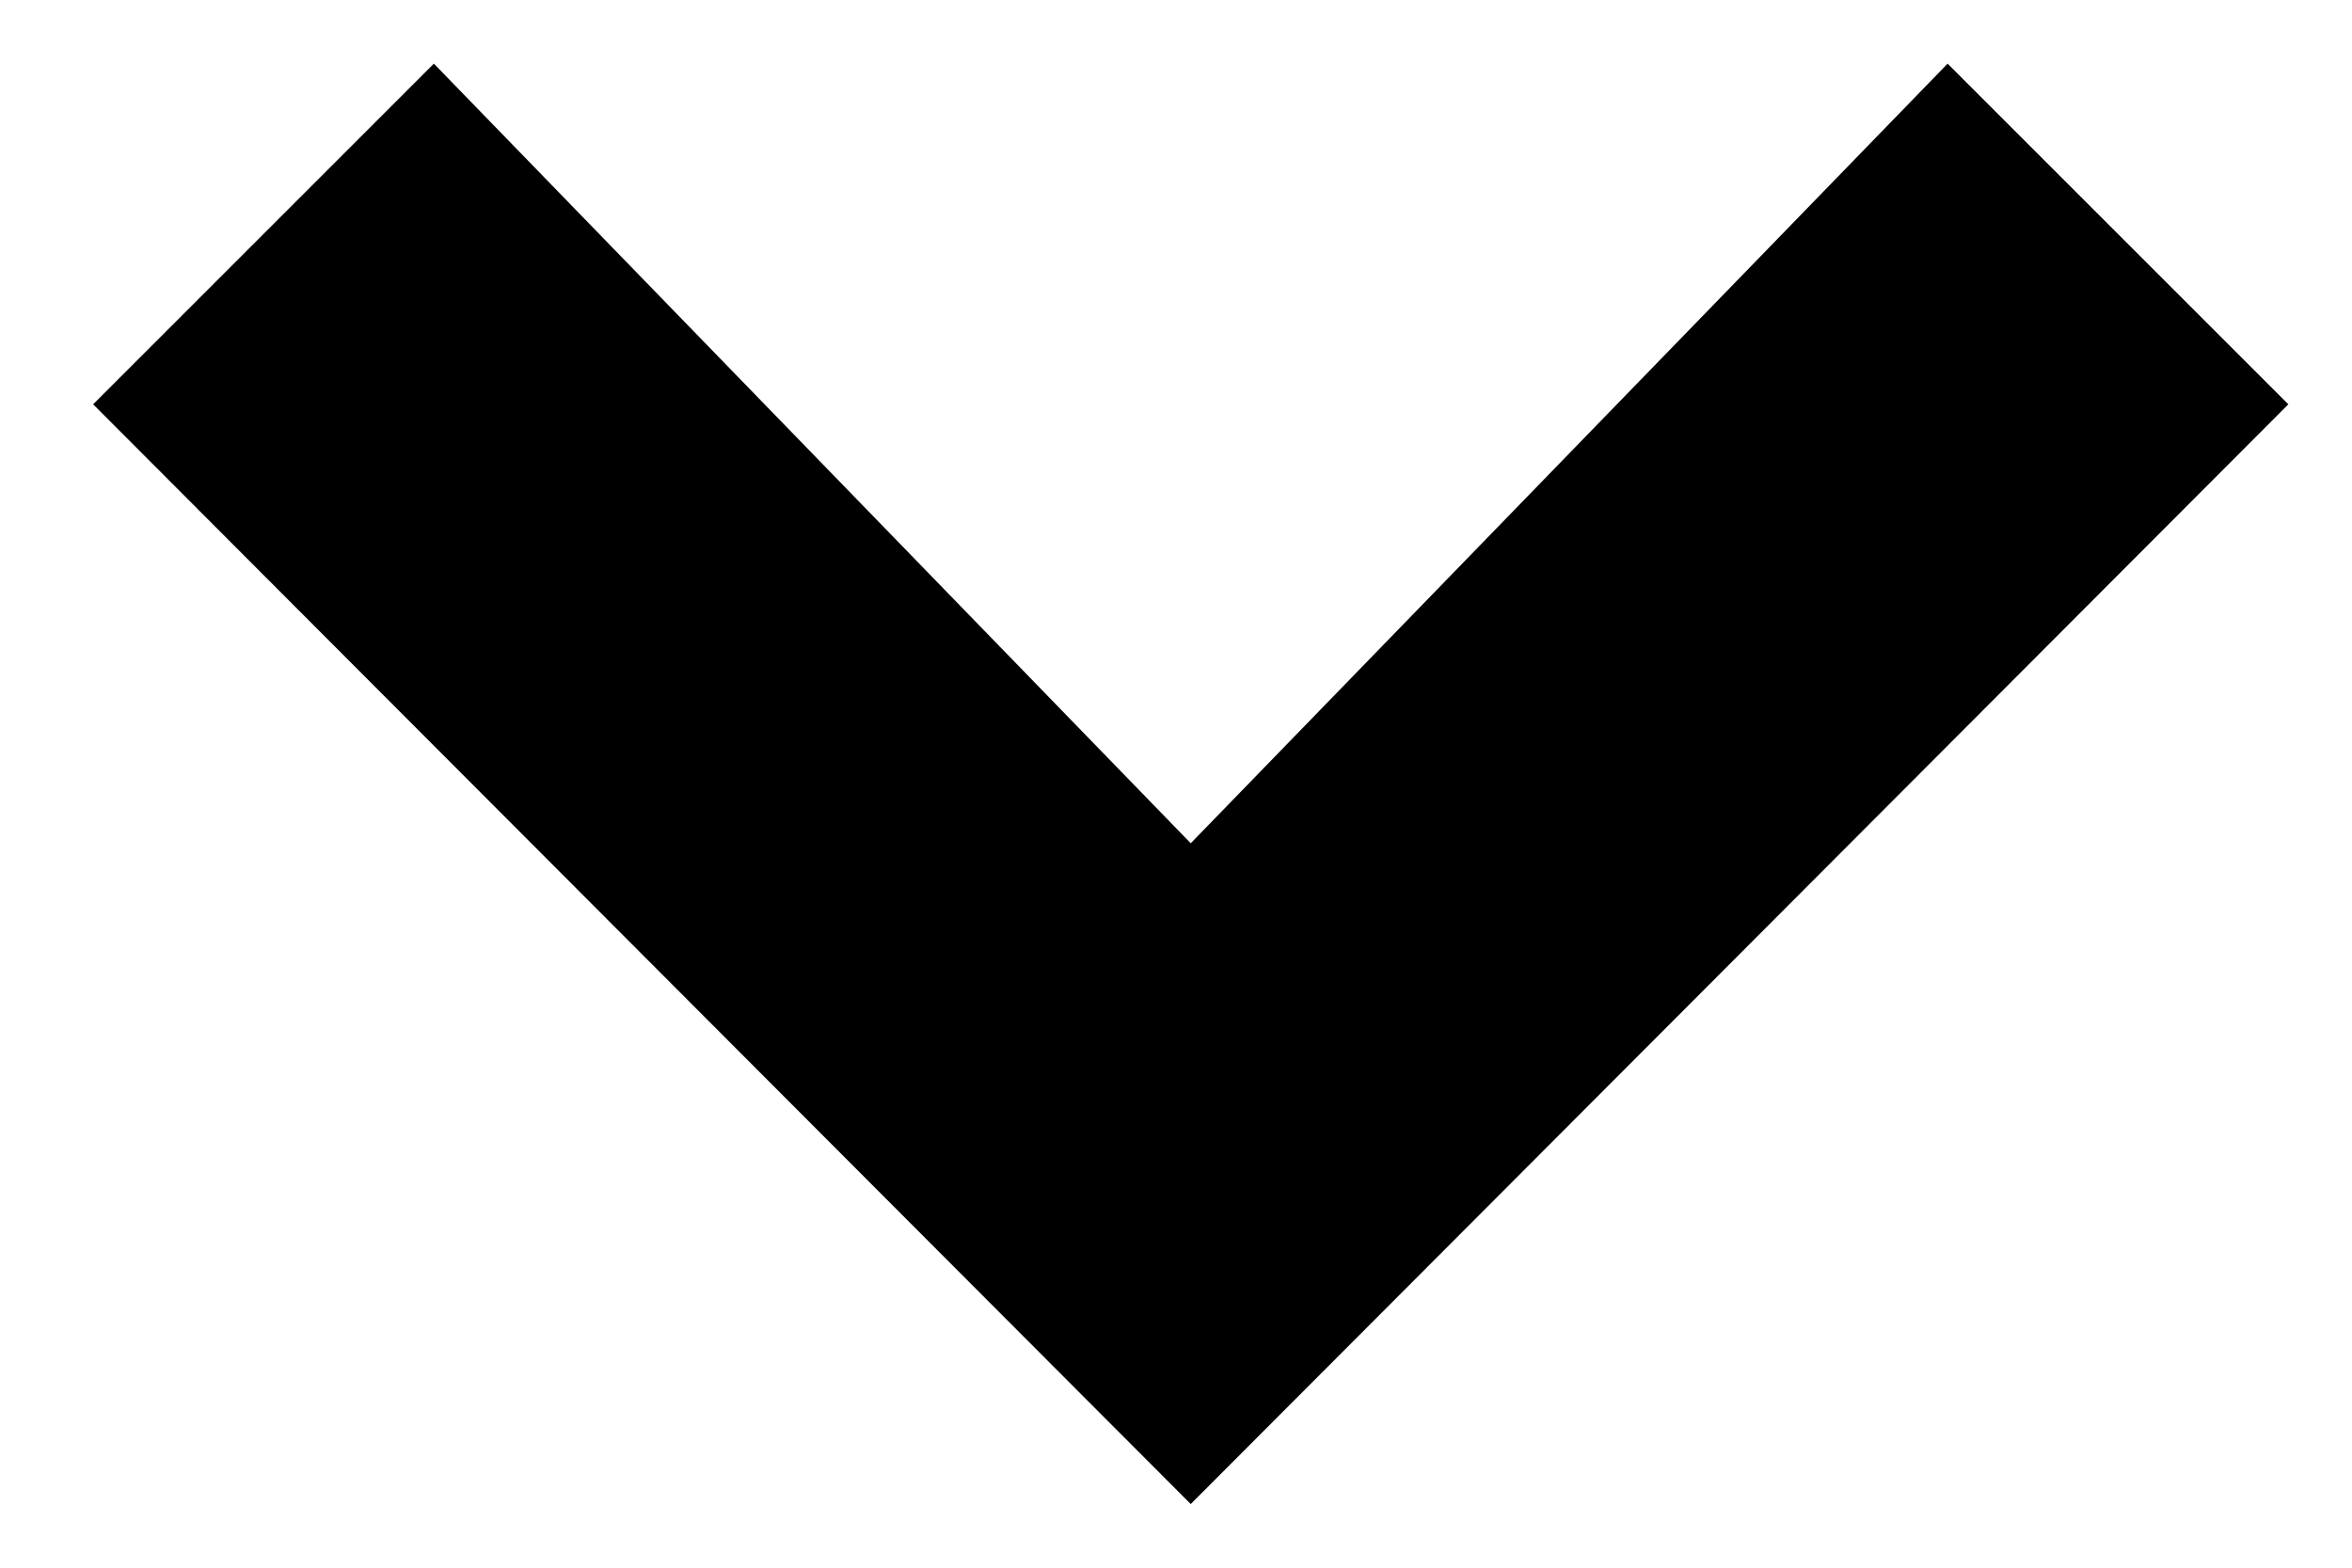 <svg width="15" height="10" viewBox="0 0 15 10" fill="none" xmlns="http://www.w3.org/2000/svg">
<path d="M0.594 2.579L2.767 0.406L7.594 5.379L12.421 0.406L14.594 2.579L7.594 9.594L0.594 2.579Z" fill="black"/>
</svg>
